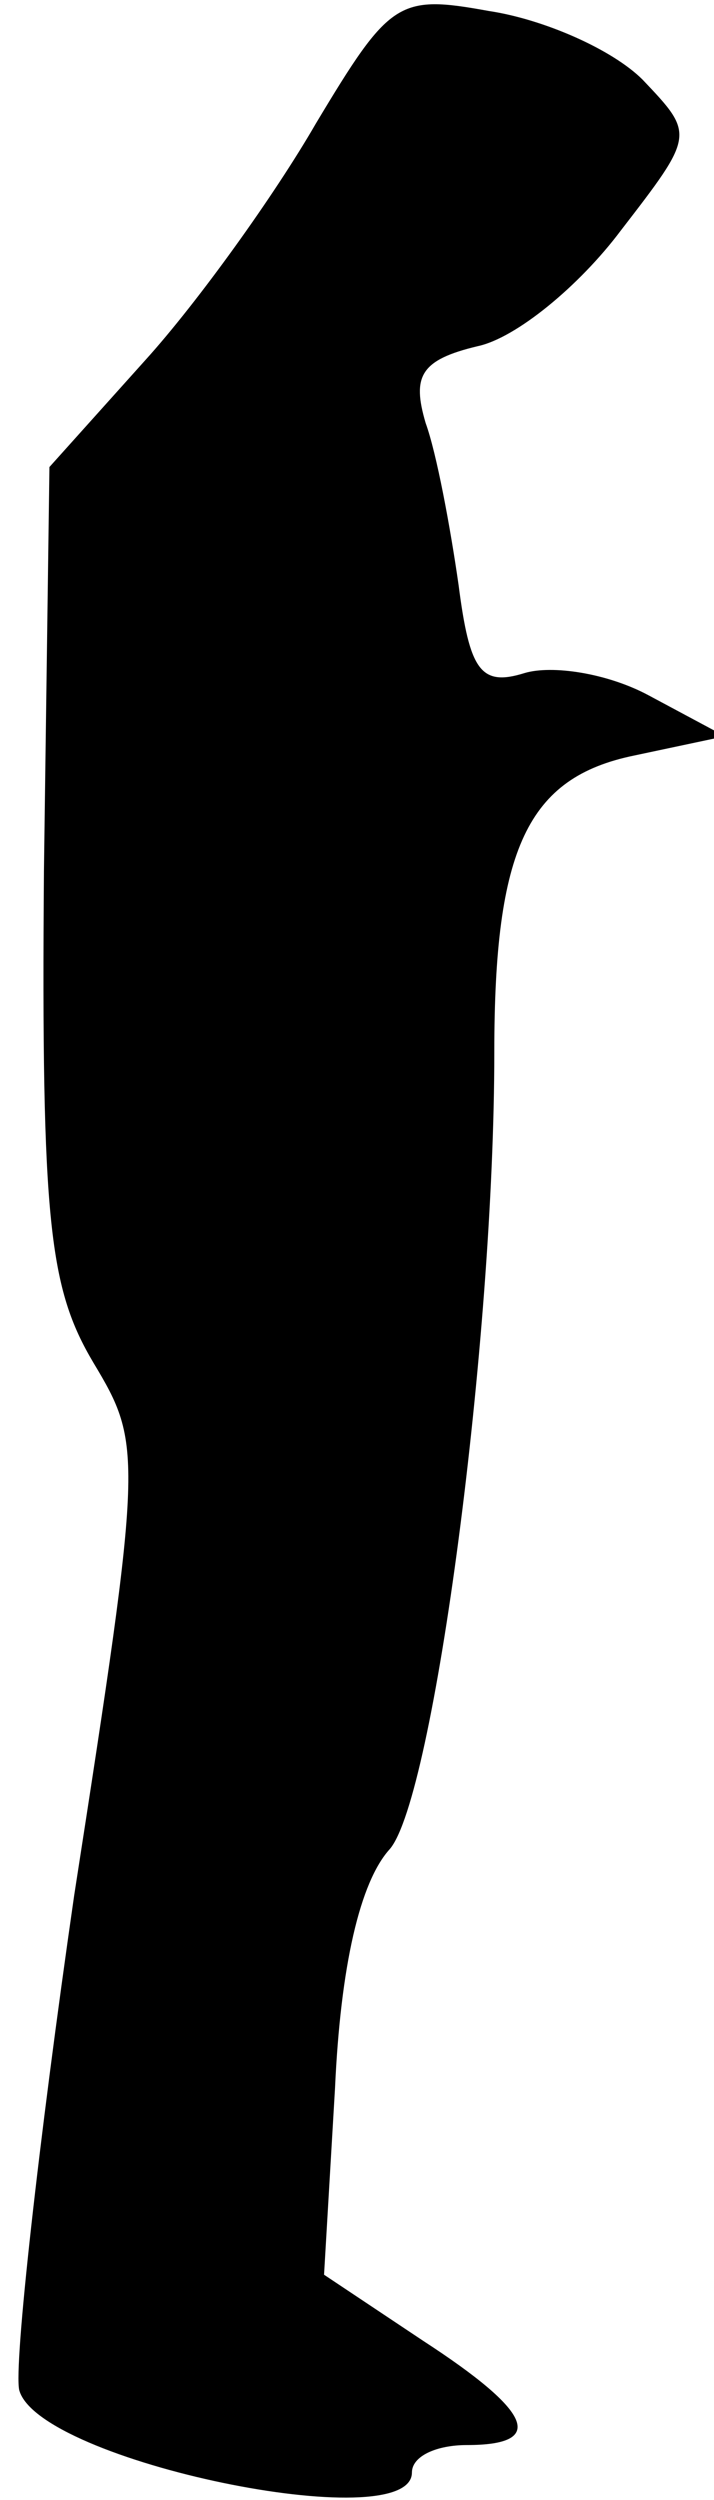 <?xml version="1.0" standalone="no"?>
<!DOCTYPE svg PUBLIC "-//W3C//DTD SVG 20010904//EN"
 "http://www.w3.org/TR/2001/REC-SVG-20010904/DTD/svg10.dtd">
<svg version="1.0" xmlns="http://www.w3.org/2000/svg"
 width="26pt" height="91pt" viewBox="0 0 26 91"
 preserveAspectRatio="xMidYMid meet">
<g transform="translate(0,91) scale(0.1,-0.1)"
fill="#000000" stroke="none">
<path fill="#000000" stroke="none" d="M115 865 c-15 -26 -43 -65 -62 -86
l-35 -39 -2 -147 c-1 -128 2 -152 18 -179 18 -30 18 -33 -7 -194 -13 -90 -22
-171 -20 -180 7 -26 143 -54 143 -30 0 6 9 10 20 10 29 0 24 12 -16 38 l-36
24 4 68 c2 44 9 75 20 87 16 19 38 185 38 290 0 74 12 100 51 108 l33 7 -28
15 c-15 8 -35 11 -45 8 -16 -5 -20 1 -24 32 -3 21 -8 48 -12 59 -5 17 -2 23
19 28 14 3 37 22 52 42 27 35 27 35 8 55 -11 11 -36 22 -56 25 -33 6 -36 4
-63 -41z"/>
</g>
</svg>
